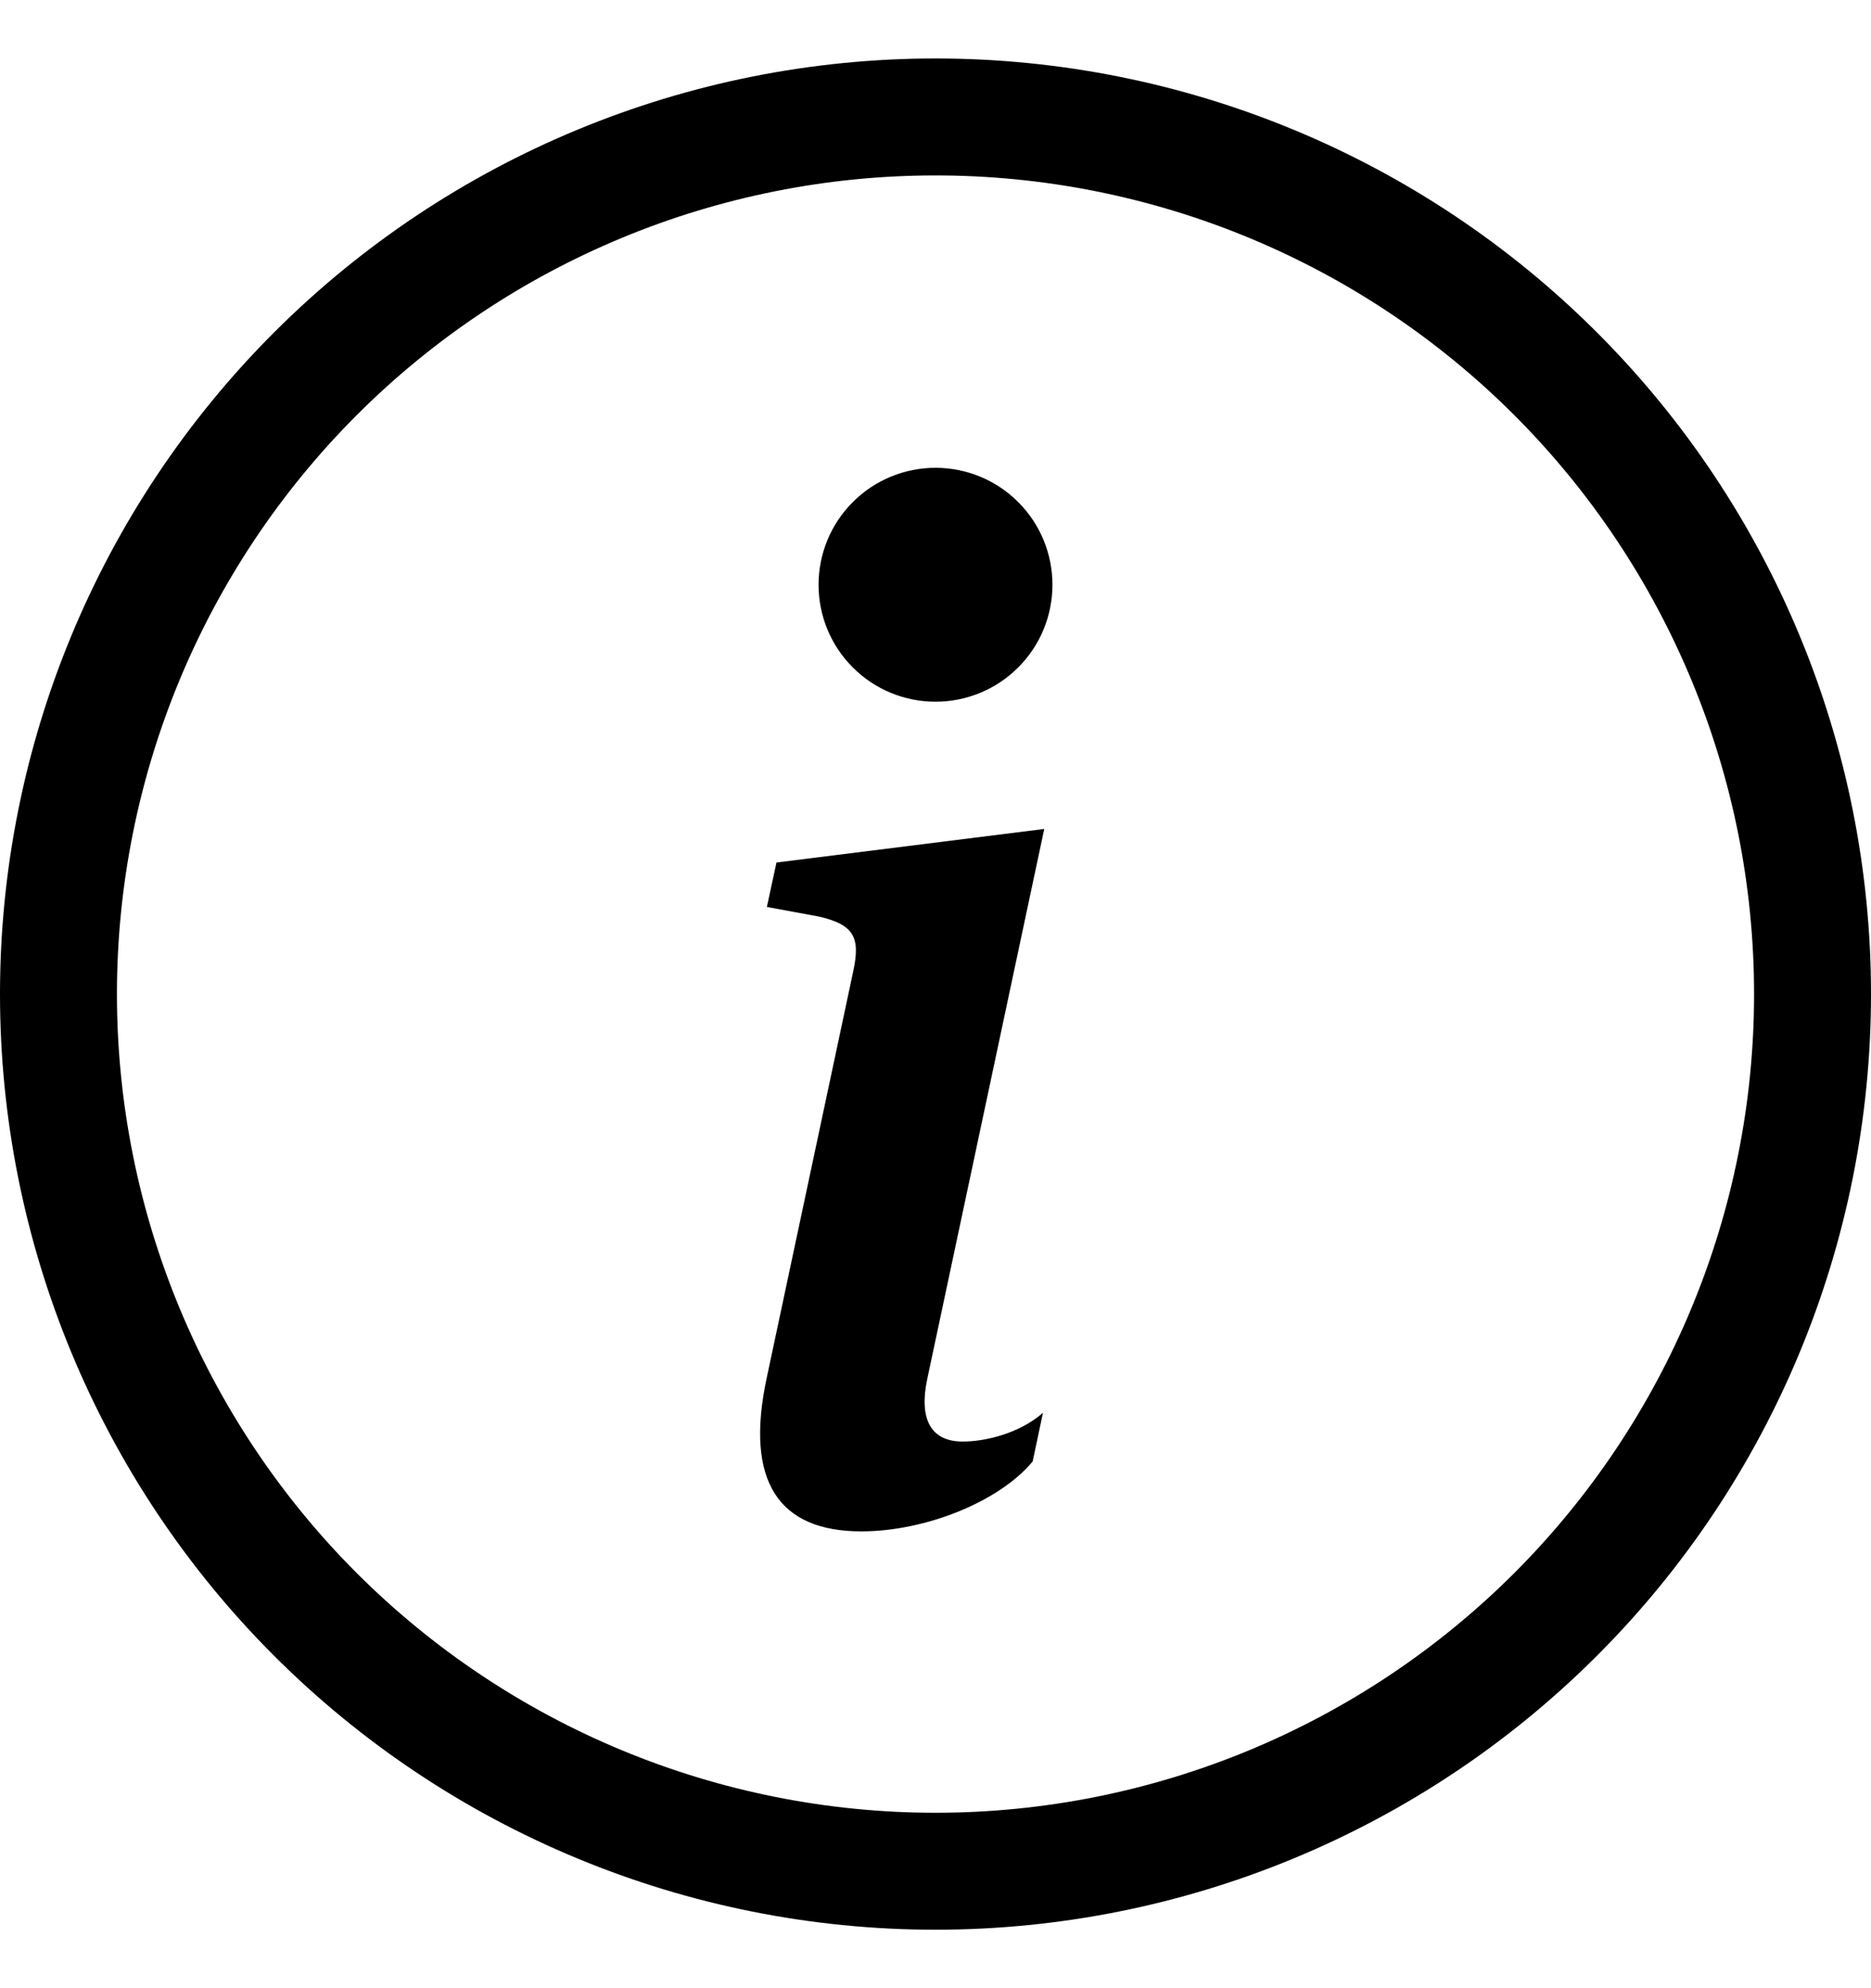 <svg width="16" height="17" viewBox="0 0 16 17" fill="none" xmlns="http://www.w3.org/2000/svg">
<g id="info-circle" clip-path="url(#clip0_503_364)">
<g id="Group">
<path id="Vector" d="M8 15.5C6.143 15.5 4.363 14.762 3.05 13.45C1.738 12.137 1 10.357 1 8.5C1 6.643 1.738 4.863 3.05 3.55C4.363 2.237 6.143 1.5 8 1.5C9.857 1.5 11.637 2.237 12.95 3.55C14.262 4.863 15 6.643 15 8.5C15 10.357 14.262 12.137 12.95 13.45C11.637 14.762 9.857 15.5 8 15.5ZM8 16.5C10.122 16.5 12.157 15.657 13.657 14.157C15.157 12.657 16 10.622 16 8.5C16 6.378 15.157 4.343 13.657 2.843C12.157 1.343 10.122 0.5 8 0.5C5.878 0.5 3.843 1.343 2.343 2.843C0.843 4.343 0 6.378 0 8.5C0 10.622 0.843 12.657 2.343 14.157C3.843 15.657 5.878 16.5 8 16.5Z" fill="black"/>
<path id="Vector_2" d="M8.93 7.088L6.64 7.375L6.558 7.755L7.008 7.838C7.302 7.908 7.36 8.014 7.296 8.307L6.558 11.775C6.364 12.672 6.663 13.094 7.366 13.094C7.911 13.094 8.544 12.842 8.831 12.496L8.919 12.08C8.719 12.256 8.427 12.326 8.233 12.326C7.958 12.326 7.858 12.133 7.929 11.793L8.93 7.088ZM9 5C9 5.265 8.895 5.52 8.707 5.707C8.52 5.895 8.265 6 8 6C7.735 6 7.48 5.895 7.293 5.707C7.105 5.52 7 5.265 7 5C7 4.735 7.105 4.48 7.293 4.293C7.48 4.105 7.735 4 8 4C8.265 4 8.52 4.105 8.707 4.293C8.895 4.48 9 4.735 9 5Z" fill="black"/>
</g>
</g>
<defs>
<clipPath id="clip0_503_364">
<rect width="16" height="16" fill="white" transform="translate(0 0.5)"/>
</clipPath>
</defs>
</svg>
